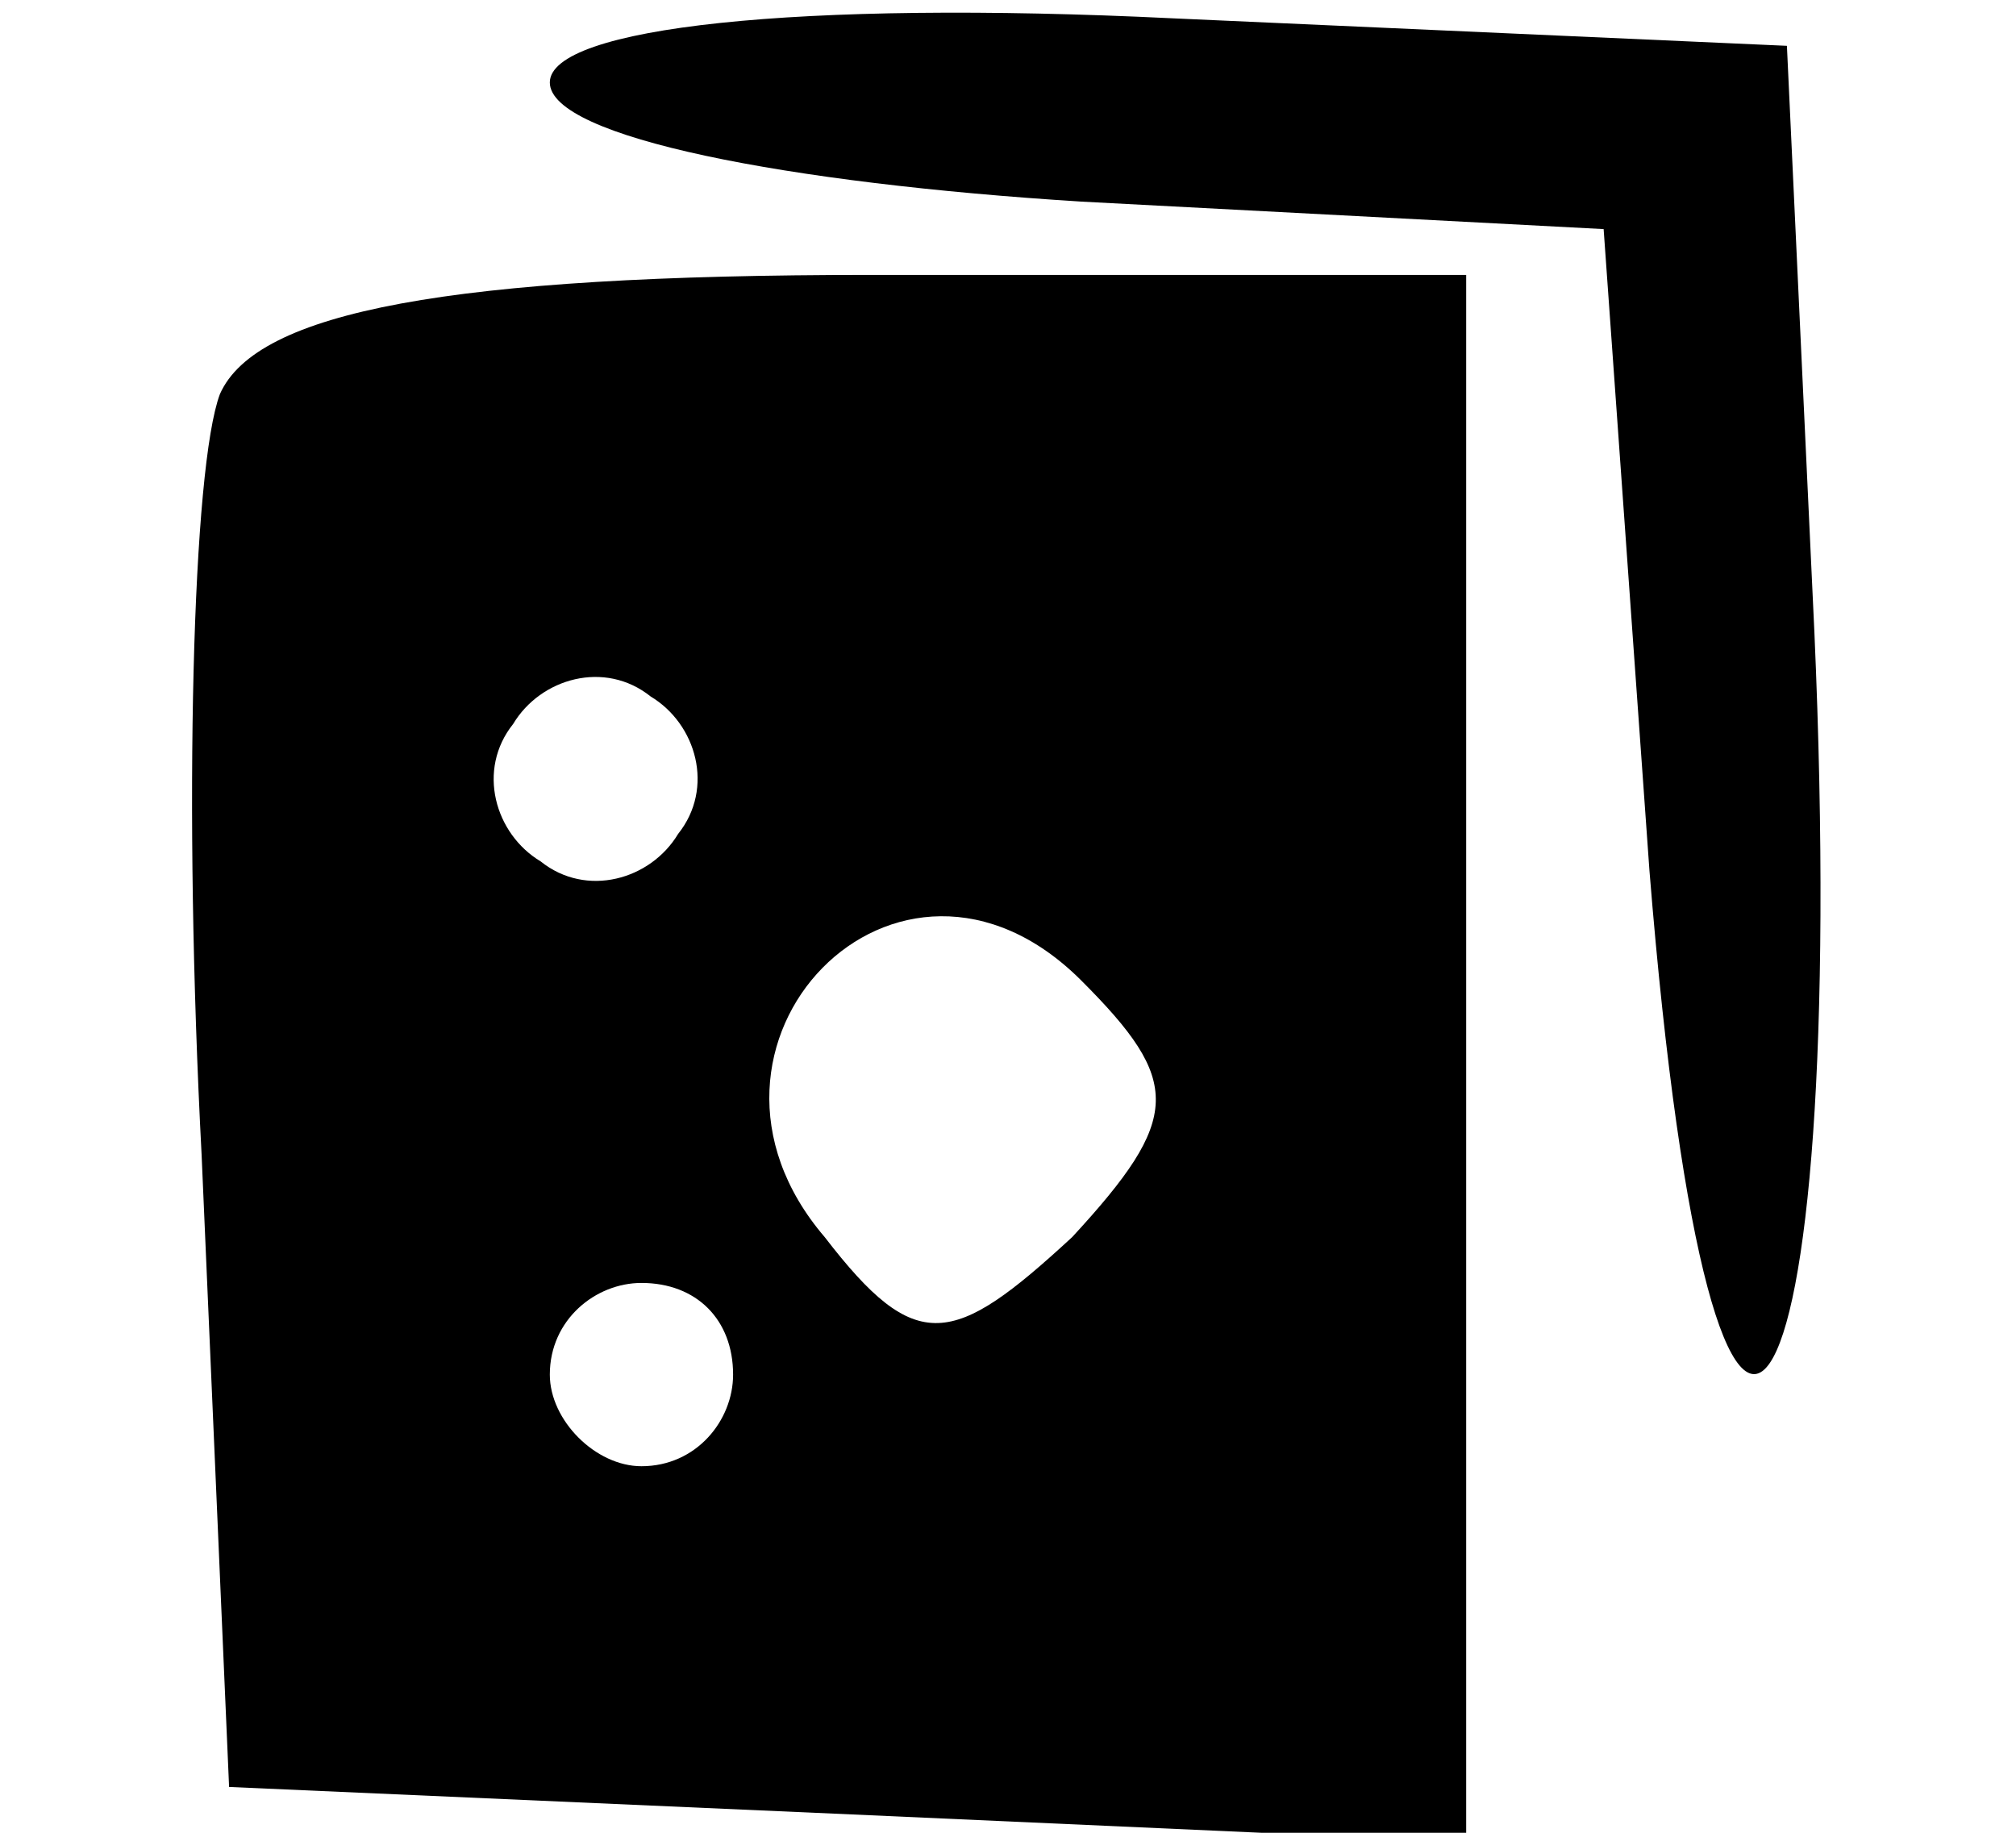 <?xml version="1.0" standalone="no"?>
<!DOCTYPE svg PUBLIC "-//W3C//DTD SVG 20010904//EN"
 "http://www.w3.org/TR/2001/REC-SVG-20010904/DTD/svg10.dtd">
<svg version="1.0" xmlns="http://www.w3.org/2000/svg"
 width="22pt" height="20pt" viewBox="0 0 22 20"
 preserveAspectRatio="xMidYMid meet">

<g transform="translate(0,20) scale(0.1,-0.1)"
fill="#000000" stroke="none">
<path d="M60 191 c0 -6 26 -11 58 -13 l57 -3 5 -70 c7 -87 22 -65 18 26 l-3
64 -67 3 c-41 2 -68 -1 -68 -7z"/>
<path d="M24 157 c-3 -8 -4 -45 -2 -83 l3 -69 68 -3 67 -3 0 86 0 85 -65 0
c-46 0 -67 -4 -71 -13z m50 -48 c-3 -5 -10 -7 -15 -3 -5 3 -7 10 -3 15 3 5 10
7 15 3 5 -3 7 -10 3 -15z m43 -44 c-13 -12 -17 -13 -27 0 -18 21 8 48 28 28
11 -11 11 -15 -1 -28z m-37 -15 c0 -5 -4 -10 -10 -10 -5 0 -10 5 -10 10 0 6 5
10 10 10 6 0 10 -4 10 -10z"/>
</g>
</svg>
